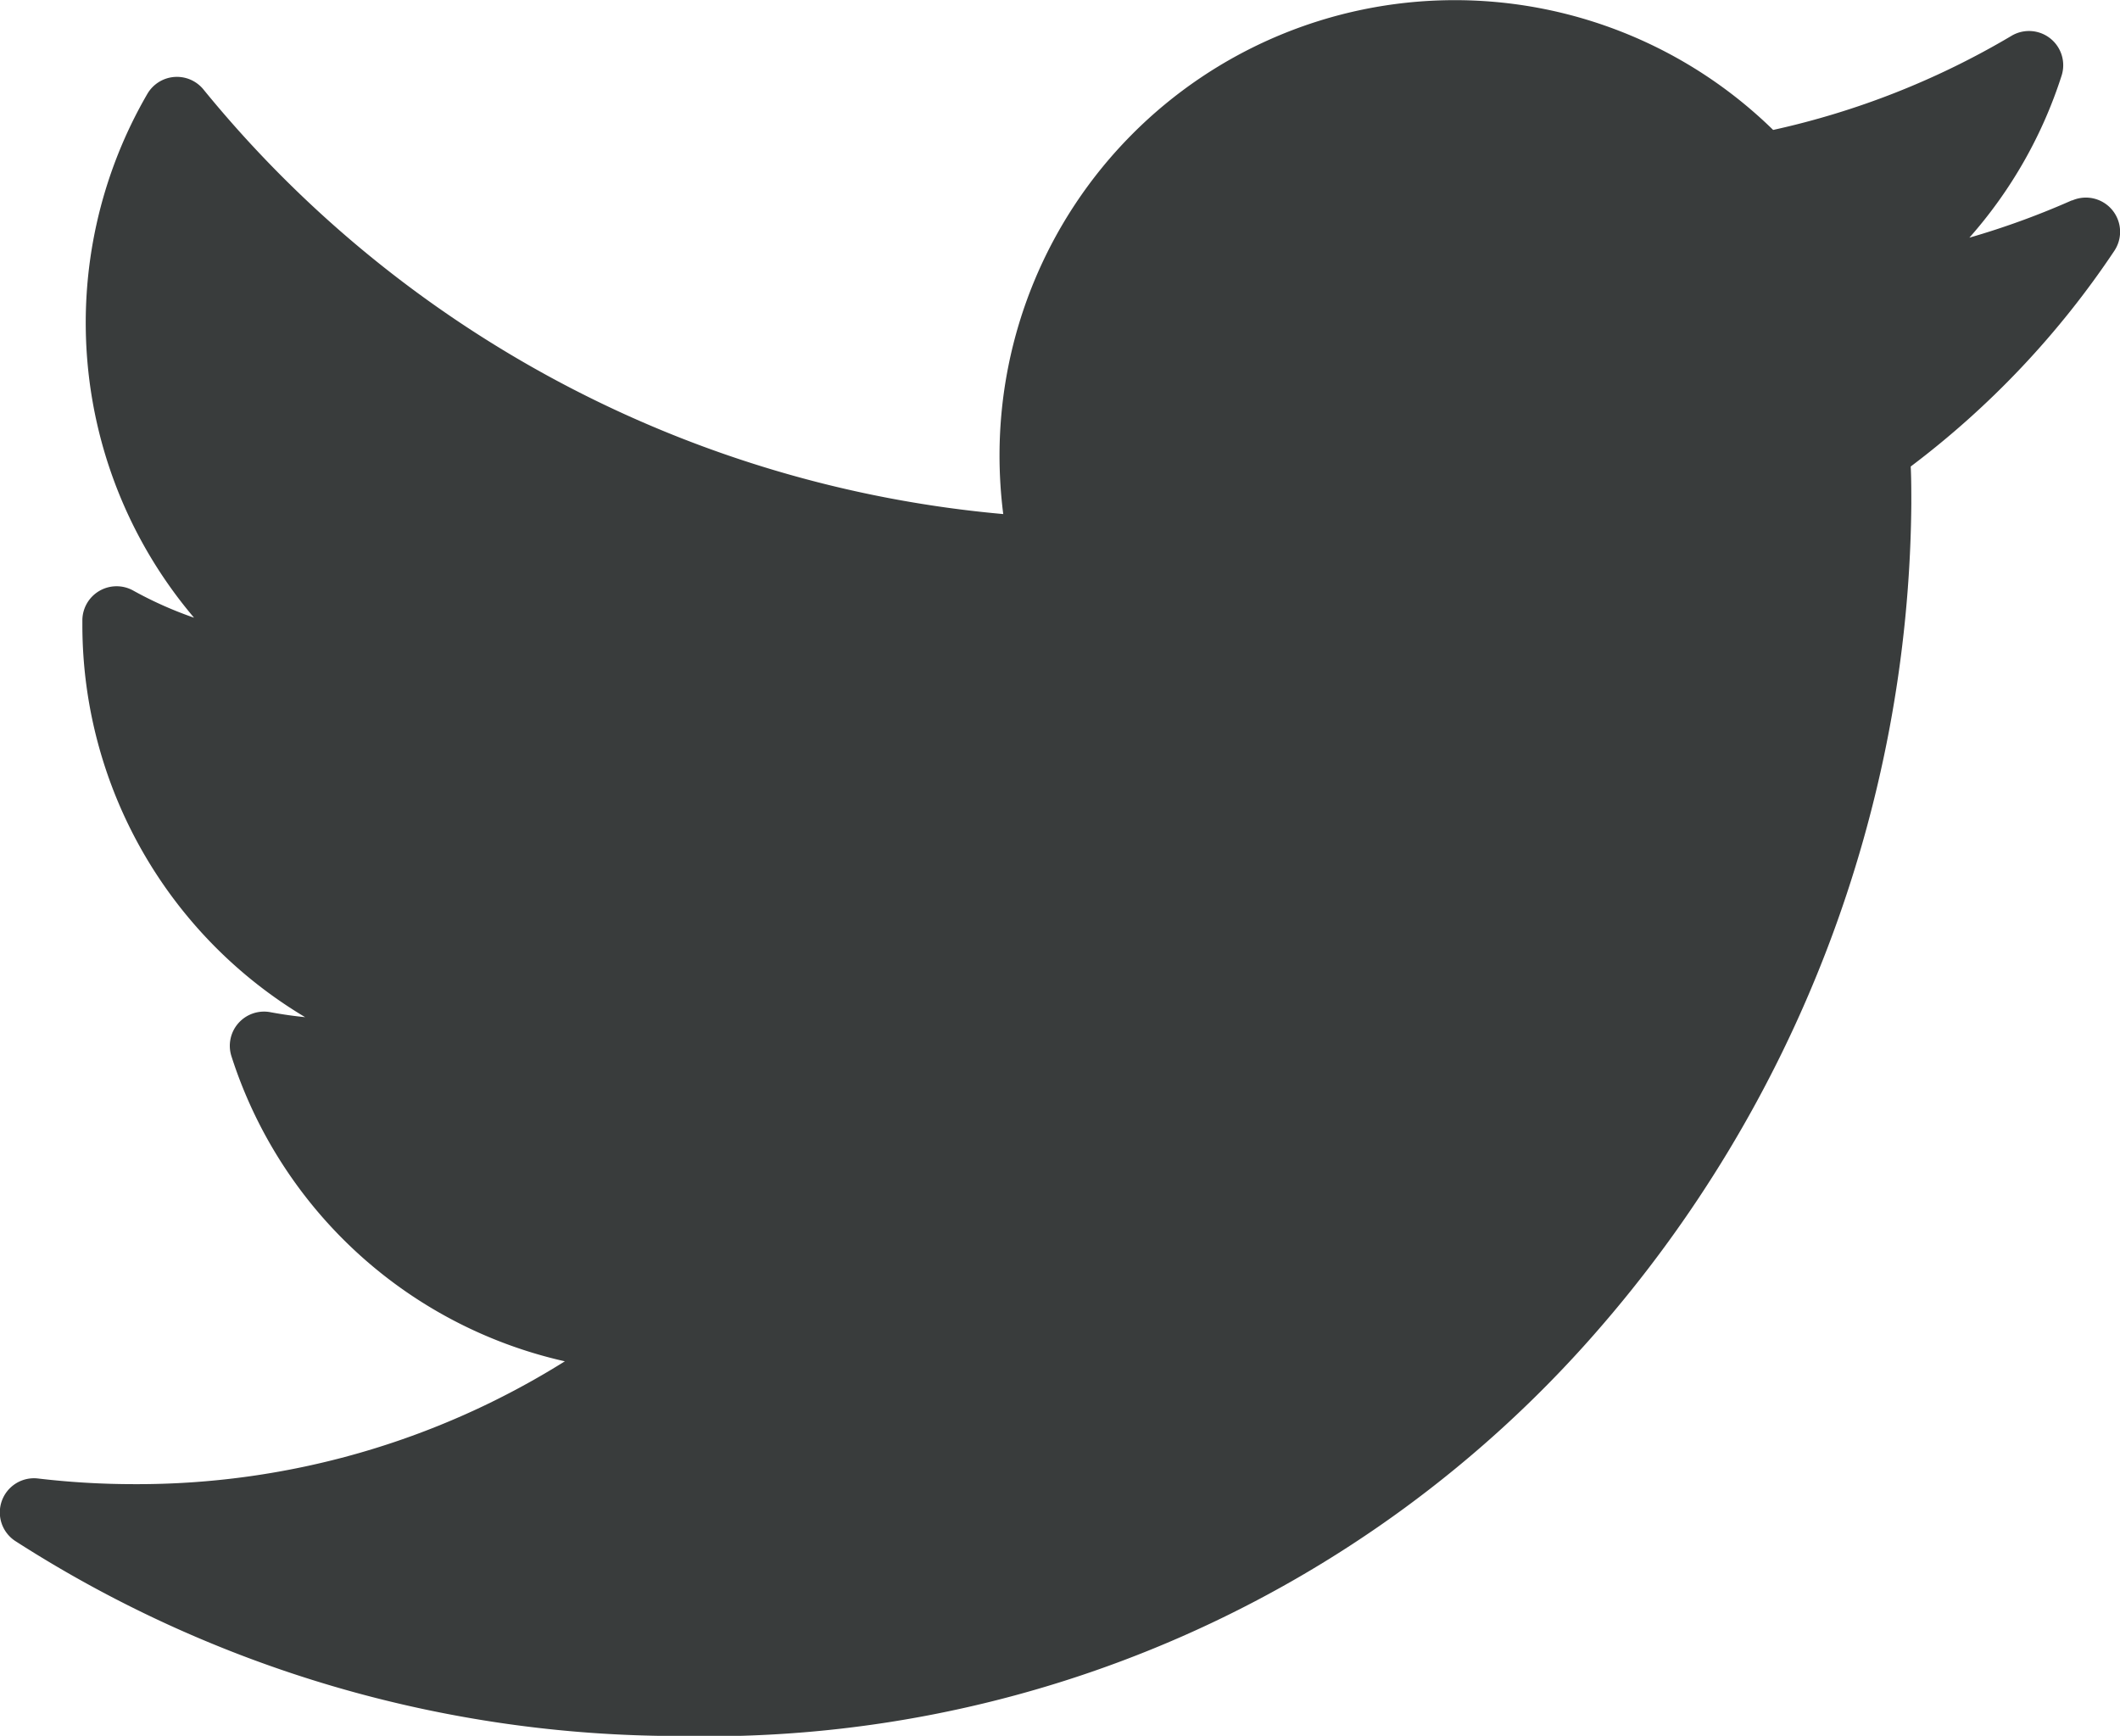 <svg xmlns="http://www.w3.org/2000/svg" width="42.749" height="35" viewBox="0 0 42.749 35">
  <g id="XMLID_826_" transform="translate(0.002 -28.097)">
    <path id="XMLID_827_" d="M41.778,32.136a16.2,16.2,0,0,1-2.068.753,9.139,9.139,0,0,0,1.861-3.272.69.69,0,0,0-1.008-.8,16.271,16.271,0,0,1-4.81,1.9,9.181,9.181,0,0,0-15.6,6.559,9.361,9.361,0,0,0,.075,1.186A23.5,23.5,0,0,1,4.1,29.9a.69.69,0,0,0-1.13.089,9.19,9.19,0,0,0,.941,10.563,7.773,7.773,0,0,1-1.228-.548.69.69,0,0,0-1.024.587c0,.041,0,.081,0,.123a9.209,9.209,0,0,0,4.492,7.892c-.233-.023-.467-.057-.7-.1a.69.69,0,0,0-.786.888,9.174,9.174,0,0,0,6.723,6.151,16.235,16.235,0,0,1-8.678,2.477,16.6,16.6,0,0,1-1.944-.114.689.689,0,0,0-.453,1.265A24.749,24.749,0,0,0,13.7,63.1a23.809,23.809,0,0,0,18.446-8.1,25.68,25.68,0,0,0,6.393-16.737c0-.252,0-.506-.012-.76a17.84,17.84,0,0,0,4.106-4.349.69.69,0,0,0-.853-1.014Z" transform="translate(0 0)" fill="rgba(23,26,26,0.85)"/>
  </g>
</svg>
